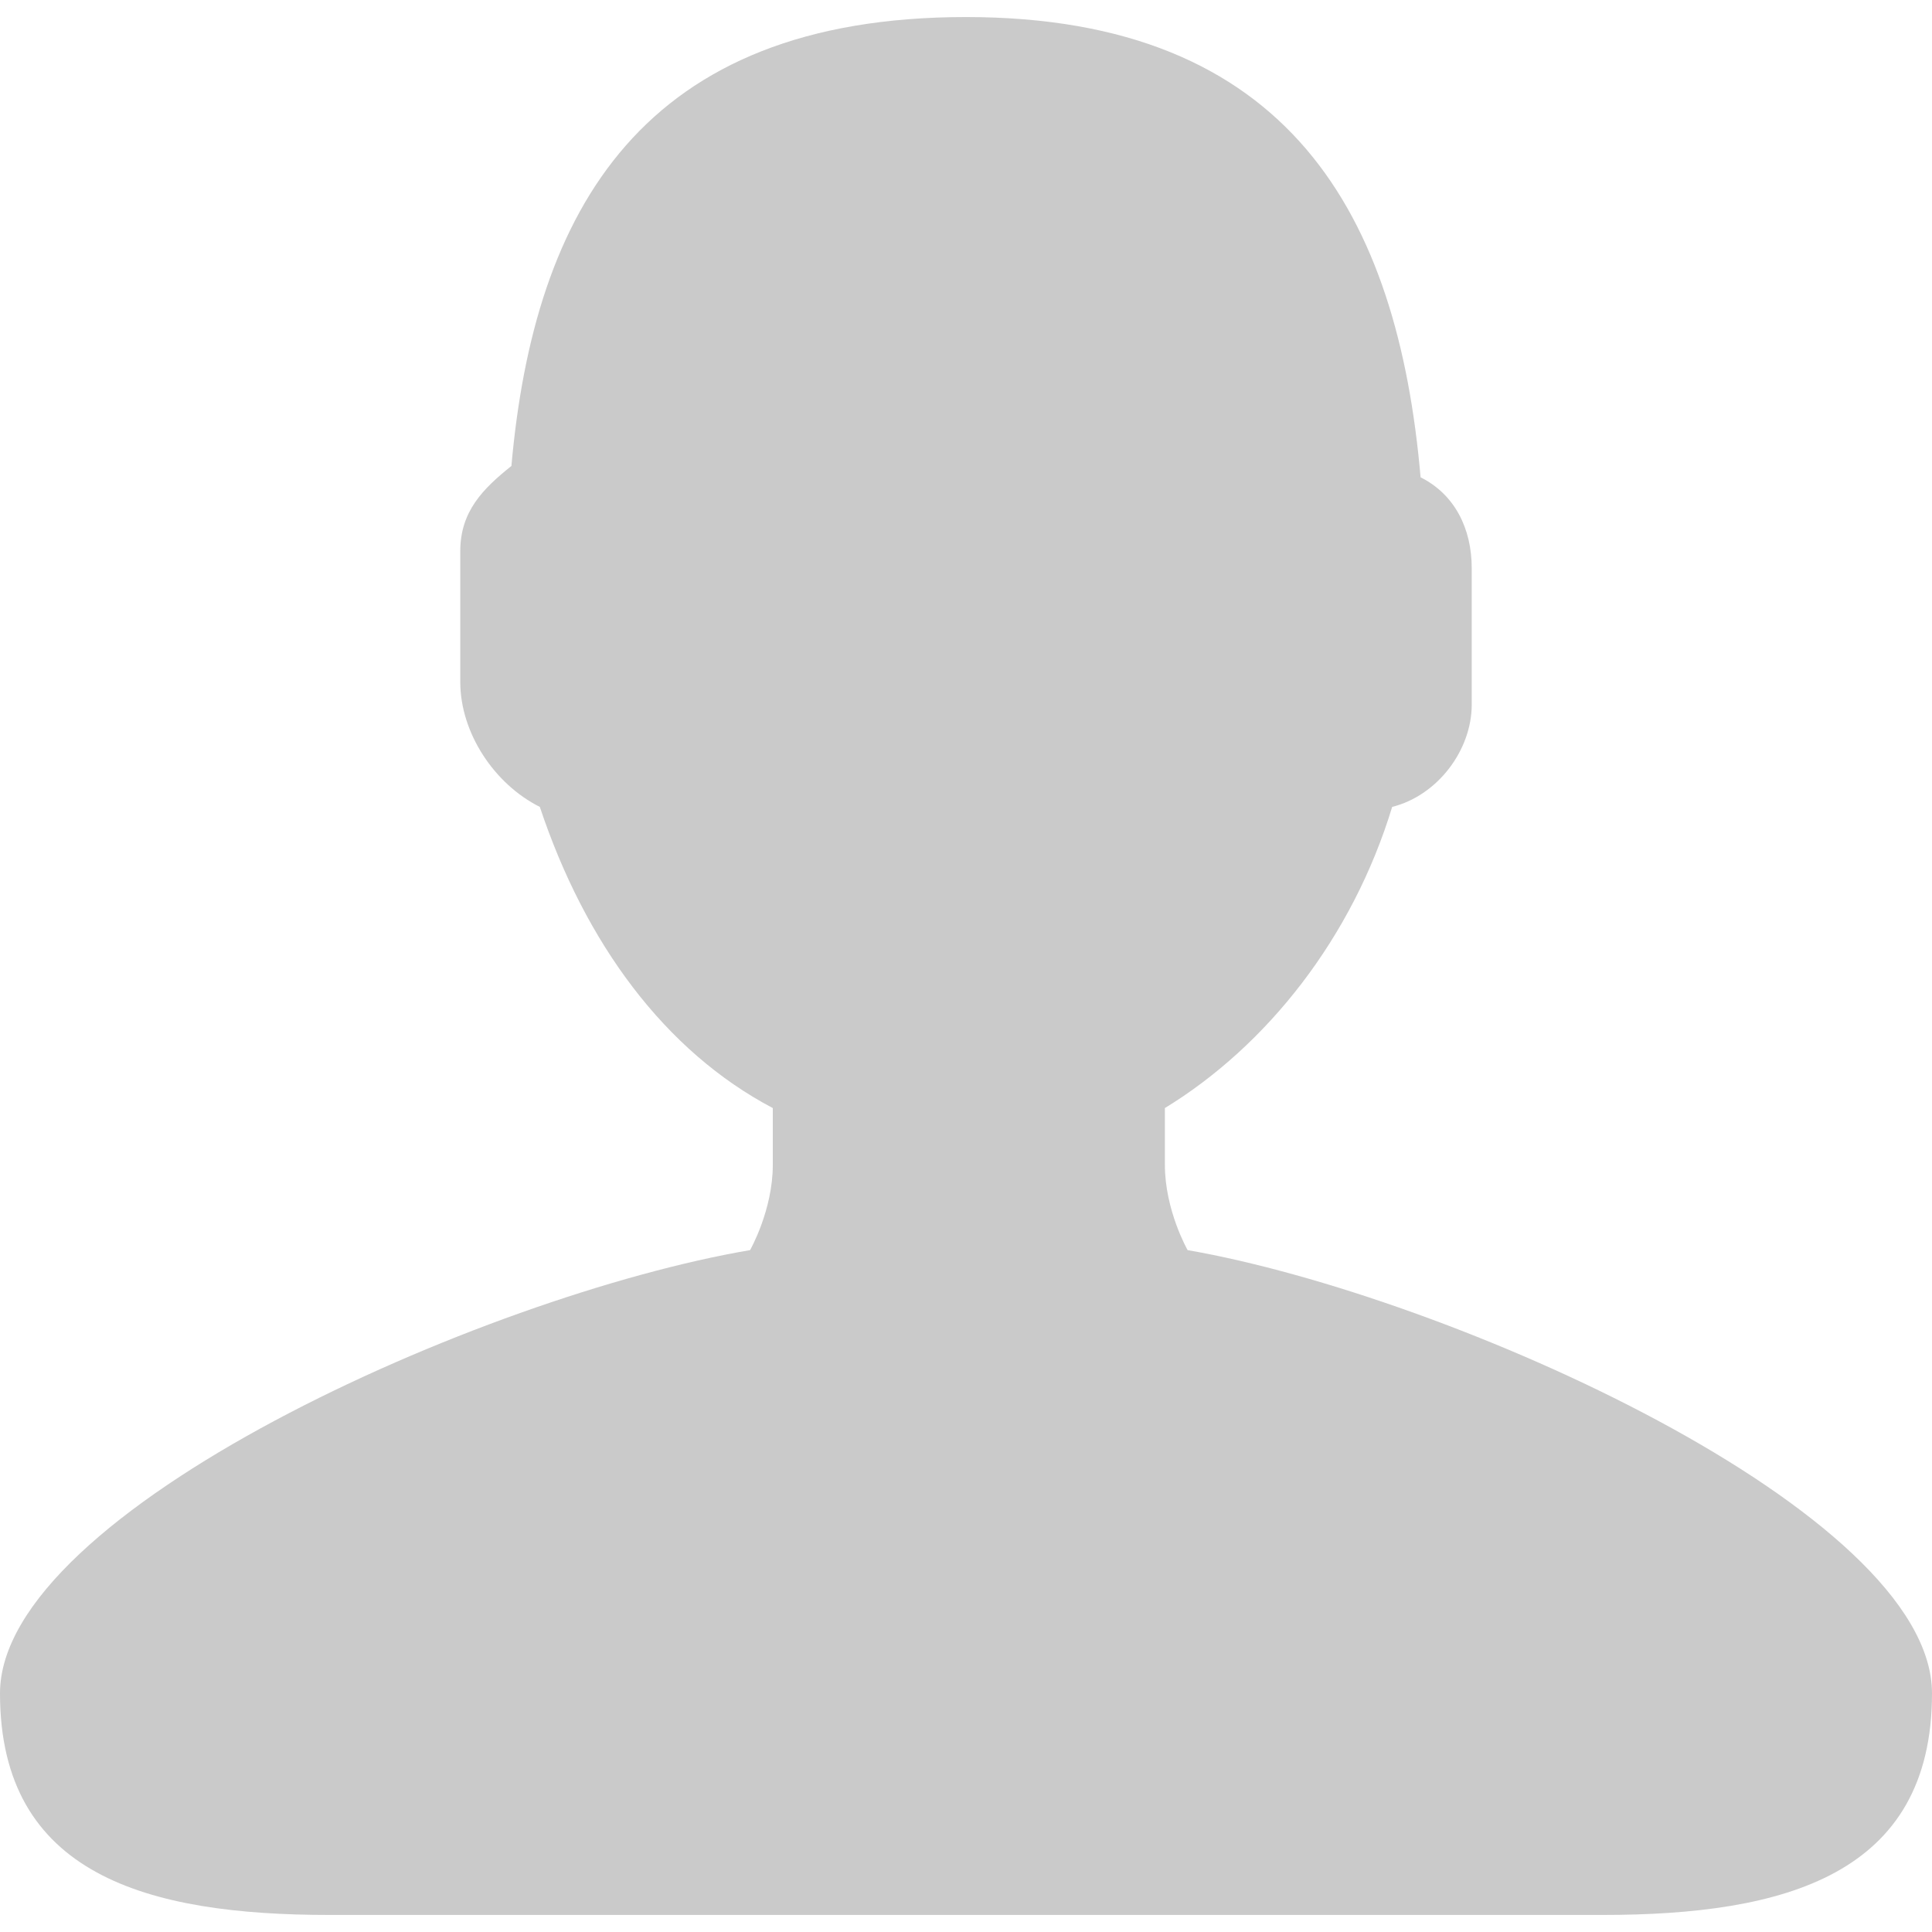 <?xml version="1.0" encoding="utf-8"?>
<!-- Generator: Adobe Illustrator 21.0.0, SVG Export Plug-In . SVG Version: 6.00 Build 0)  -->
<svg version="1.1" id="图层_1" xmlns="http://www.w3.org/2000/svg" xmlns:xlink="http://www.w3.org/1999/xlink" x="0px" y="0px"
	 viewBox="0 0 34 34" style="enable-background:new 0 0 34 34;" xml:space="preserve">
<style type="text/css">
	.st0{fill-rule:evenodd;clip-rule:evenodd;fill:#CACACA;}
</style>
<g>
	<path class="st0" d="M20.9,22c0,0-0.4-0.7-0.4-1.5c0-0.2,0-0.6,0-1c1.8-1.1,3.3-3,4-5.3c0.8-0.2,1.4-1,1.4-1.8V10
		c0-0.7-0.3-1.3-0.9-1.6c-0.4-4.6-2.3-8.1-8-8.1c-5.7,0-7.6,3.4-8,7.9C8.5,8.6,8.1,9,8.1,9.7V12c0,0.9,0.6,1.8,1.4,2.2
		c0.8,2.4,2.2,4.3,4.1,5.3c0,0.4,0,0.8,0,1c0,0.8-0.4,1.5-0.4,1.5C8.5,22.8,0,26.6,0,29.8s2.6,3.9,5.8,3.9h22.4
		c3.2,0,5.8-0.7,5.8-3.9S25.5,22.8,20.9,22L20.9,22z"/>
</g>
</svg>
